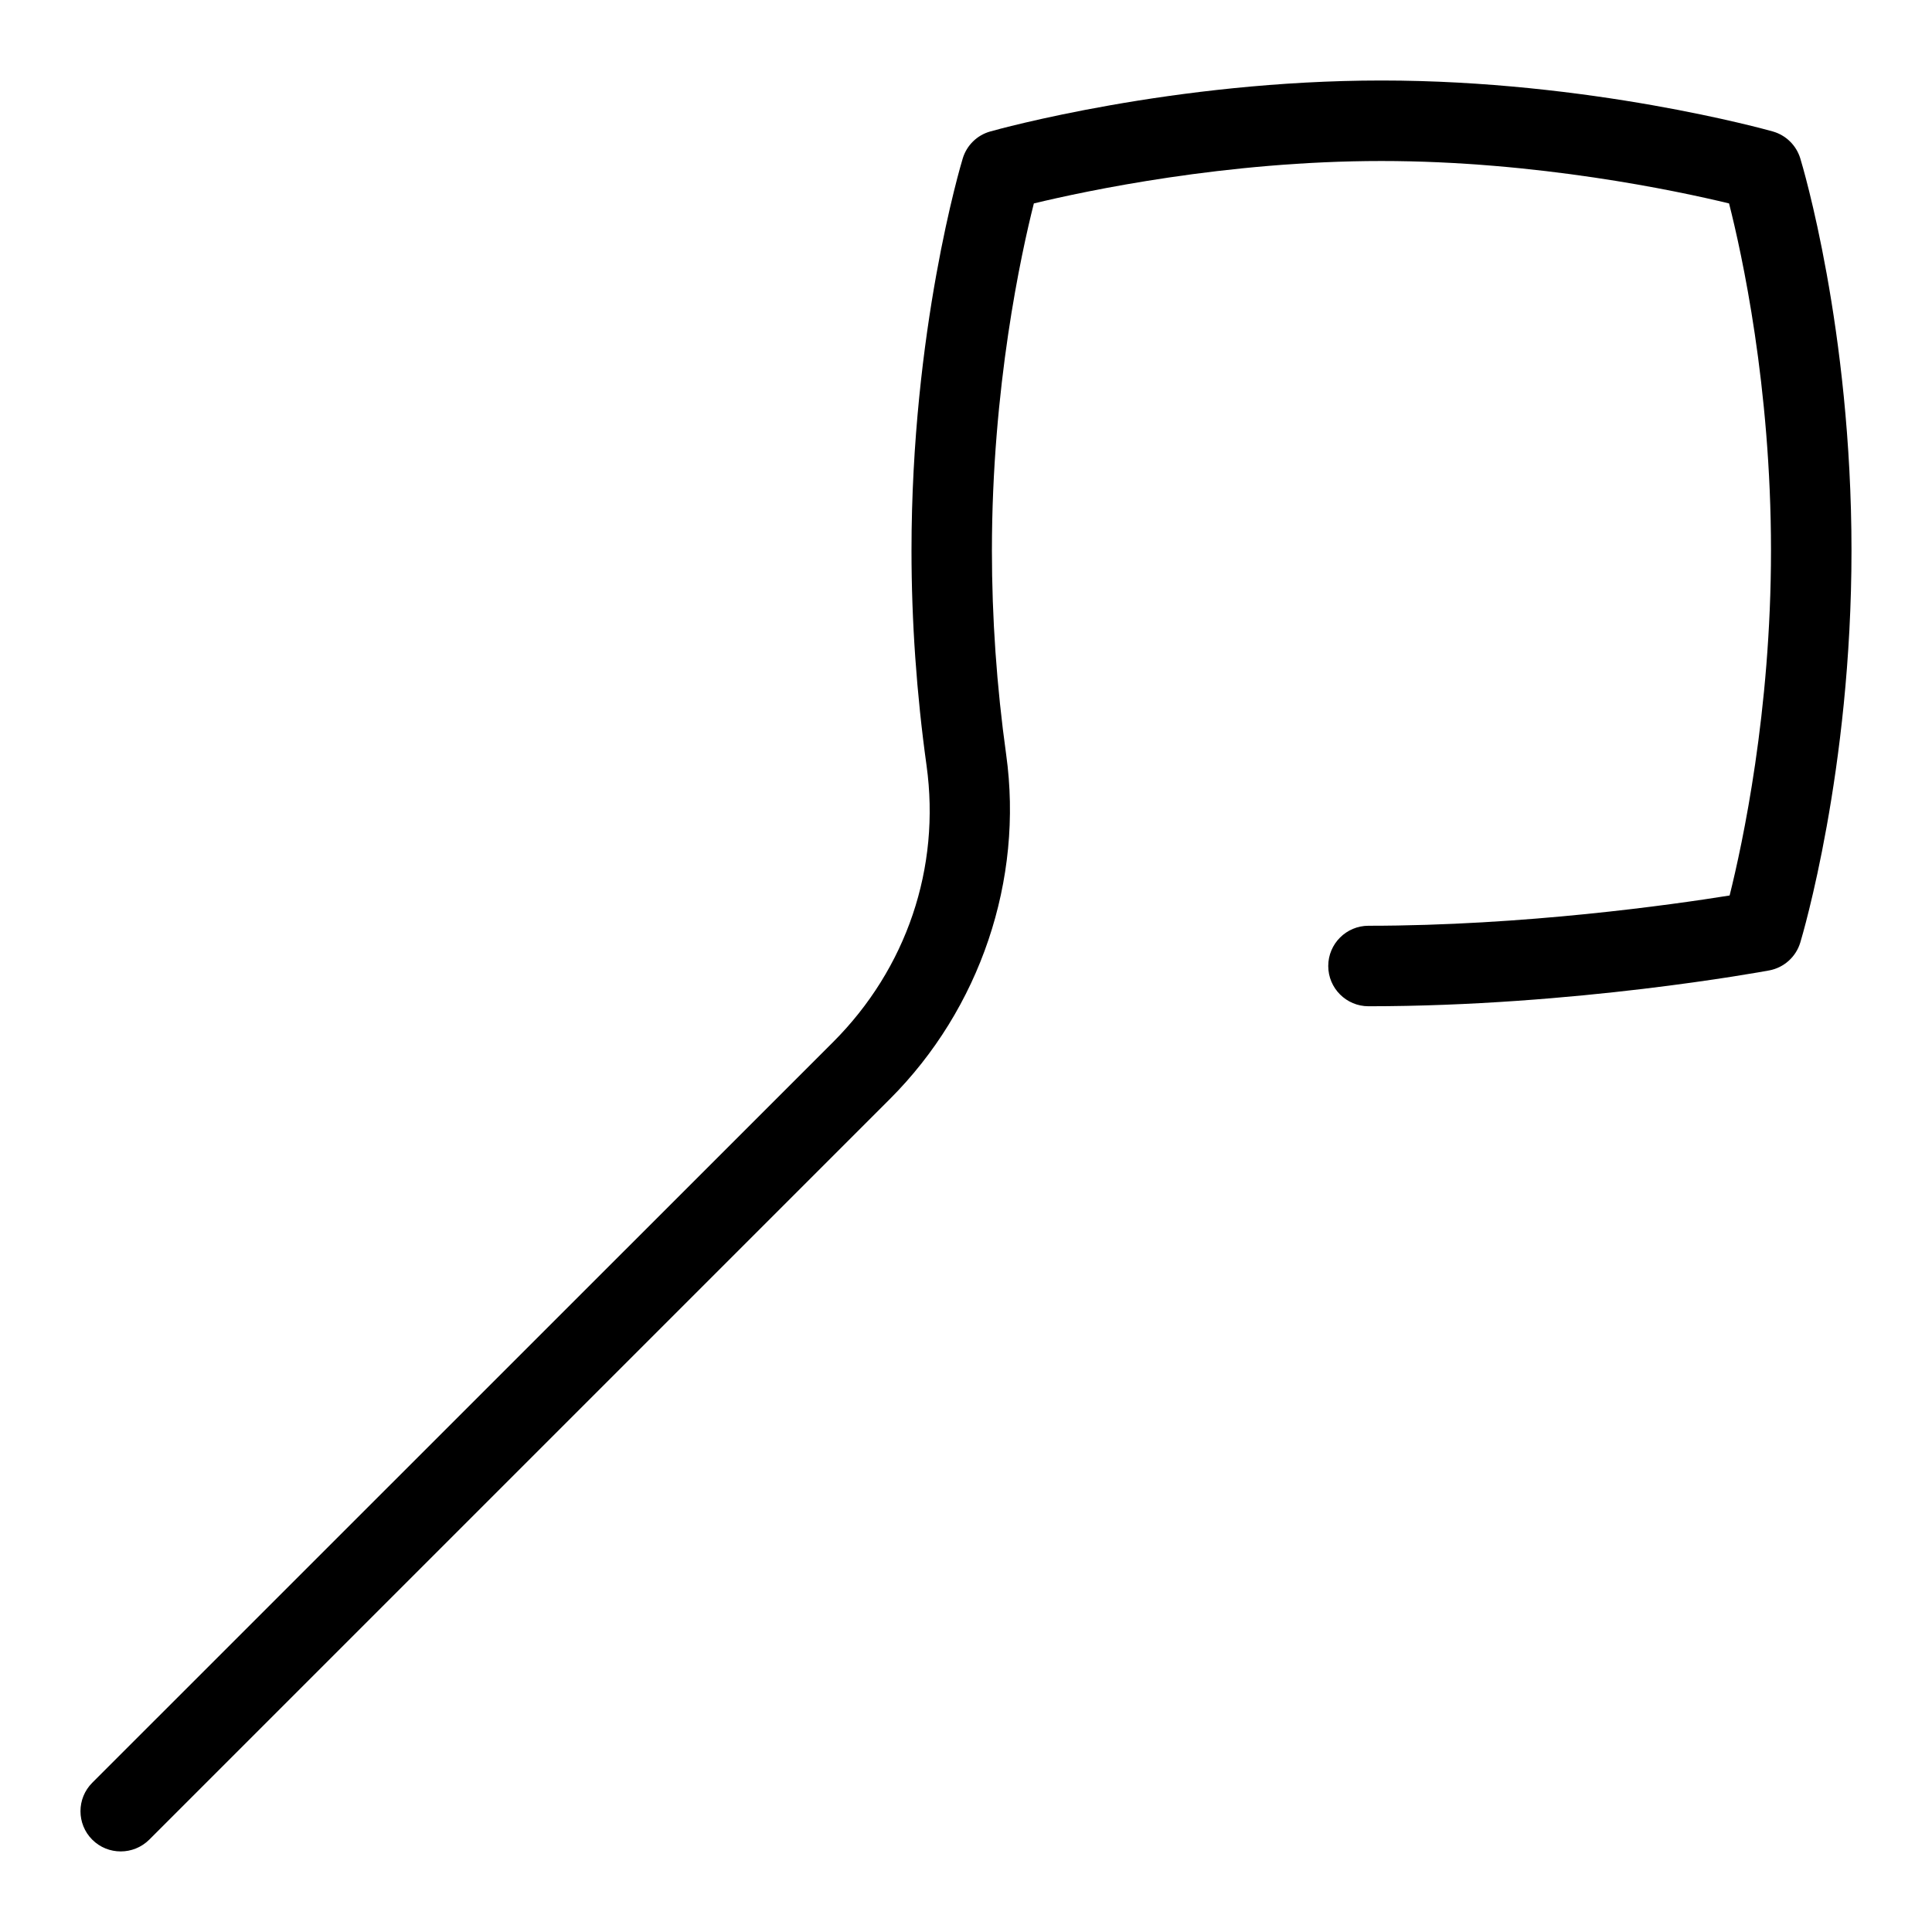 <svg id="Layer_1" viewBox="0 0 24 24" xmlns="http://www.w3.org/2000/svg" data-name="Layer 1"><path d="m22.364 1.968c-.05-.163-.179-.289-.342-.335-.092-.026-2.276-.633-4.86-.633s-4.768.607-4.86.633c-.165.046-.294.173-.343.337-.026.086-.636 2.134-.636 4.869 0 .879.063 1.778.187 2.671.176 1.269-.247 2.521-1.162 3.436l-9.202 9.2c-.195.195-.195.512 0 .707.098.098.226.146.354.146s.256-.049.354-.146l9.2-9.2c1.122-1.122 1.662-2.722 1.445-4.28-.118-.848-.177-1.7-.177-2.534 0-2.028.363-3.687.521-4.312.651-.157 2.39-.527 4.318-.527s3.669.37 4.318.527c.158.621.521 2.269.521 4.312 0 2-.353 3.64-.514 4.285-.711.114-2.553.376-4.486.376-.276 0-.5.224-.5.5s.224.5.5.5c2.555 0 4.879-.427 4.977-.445.184-.034.333-.168.387-.347.026-.086.636-2.134.636-4.869 0-2.758-.61-4.786-.636-4.871z"/></svg>